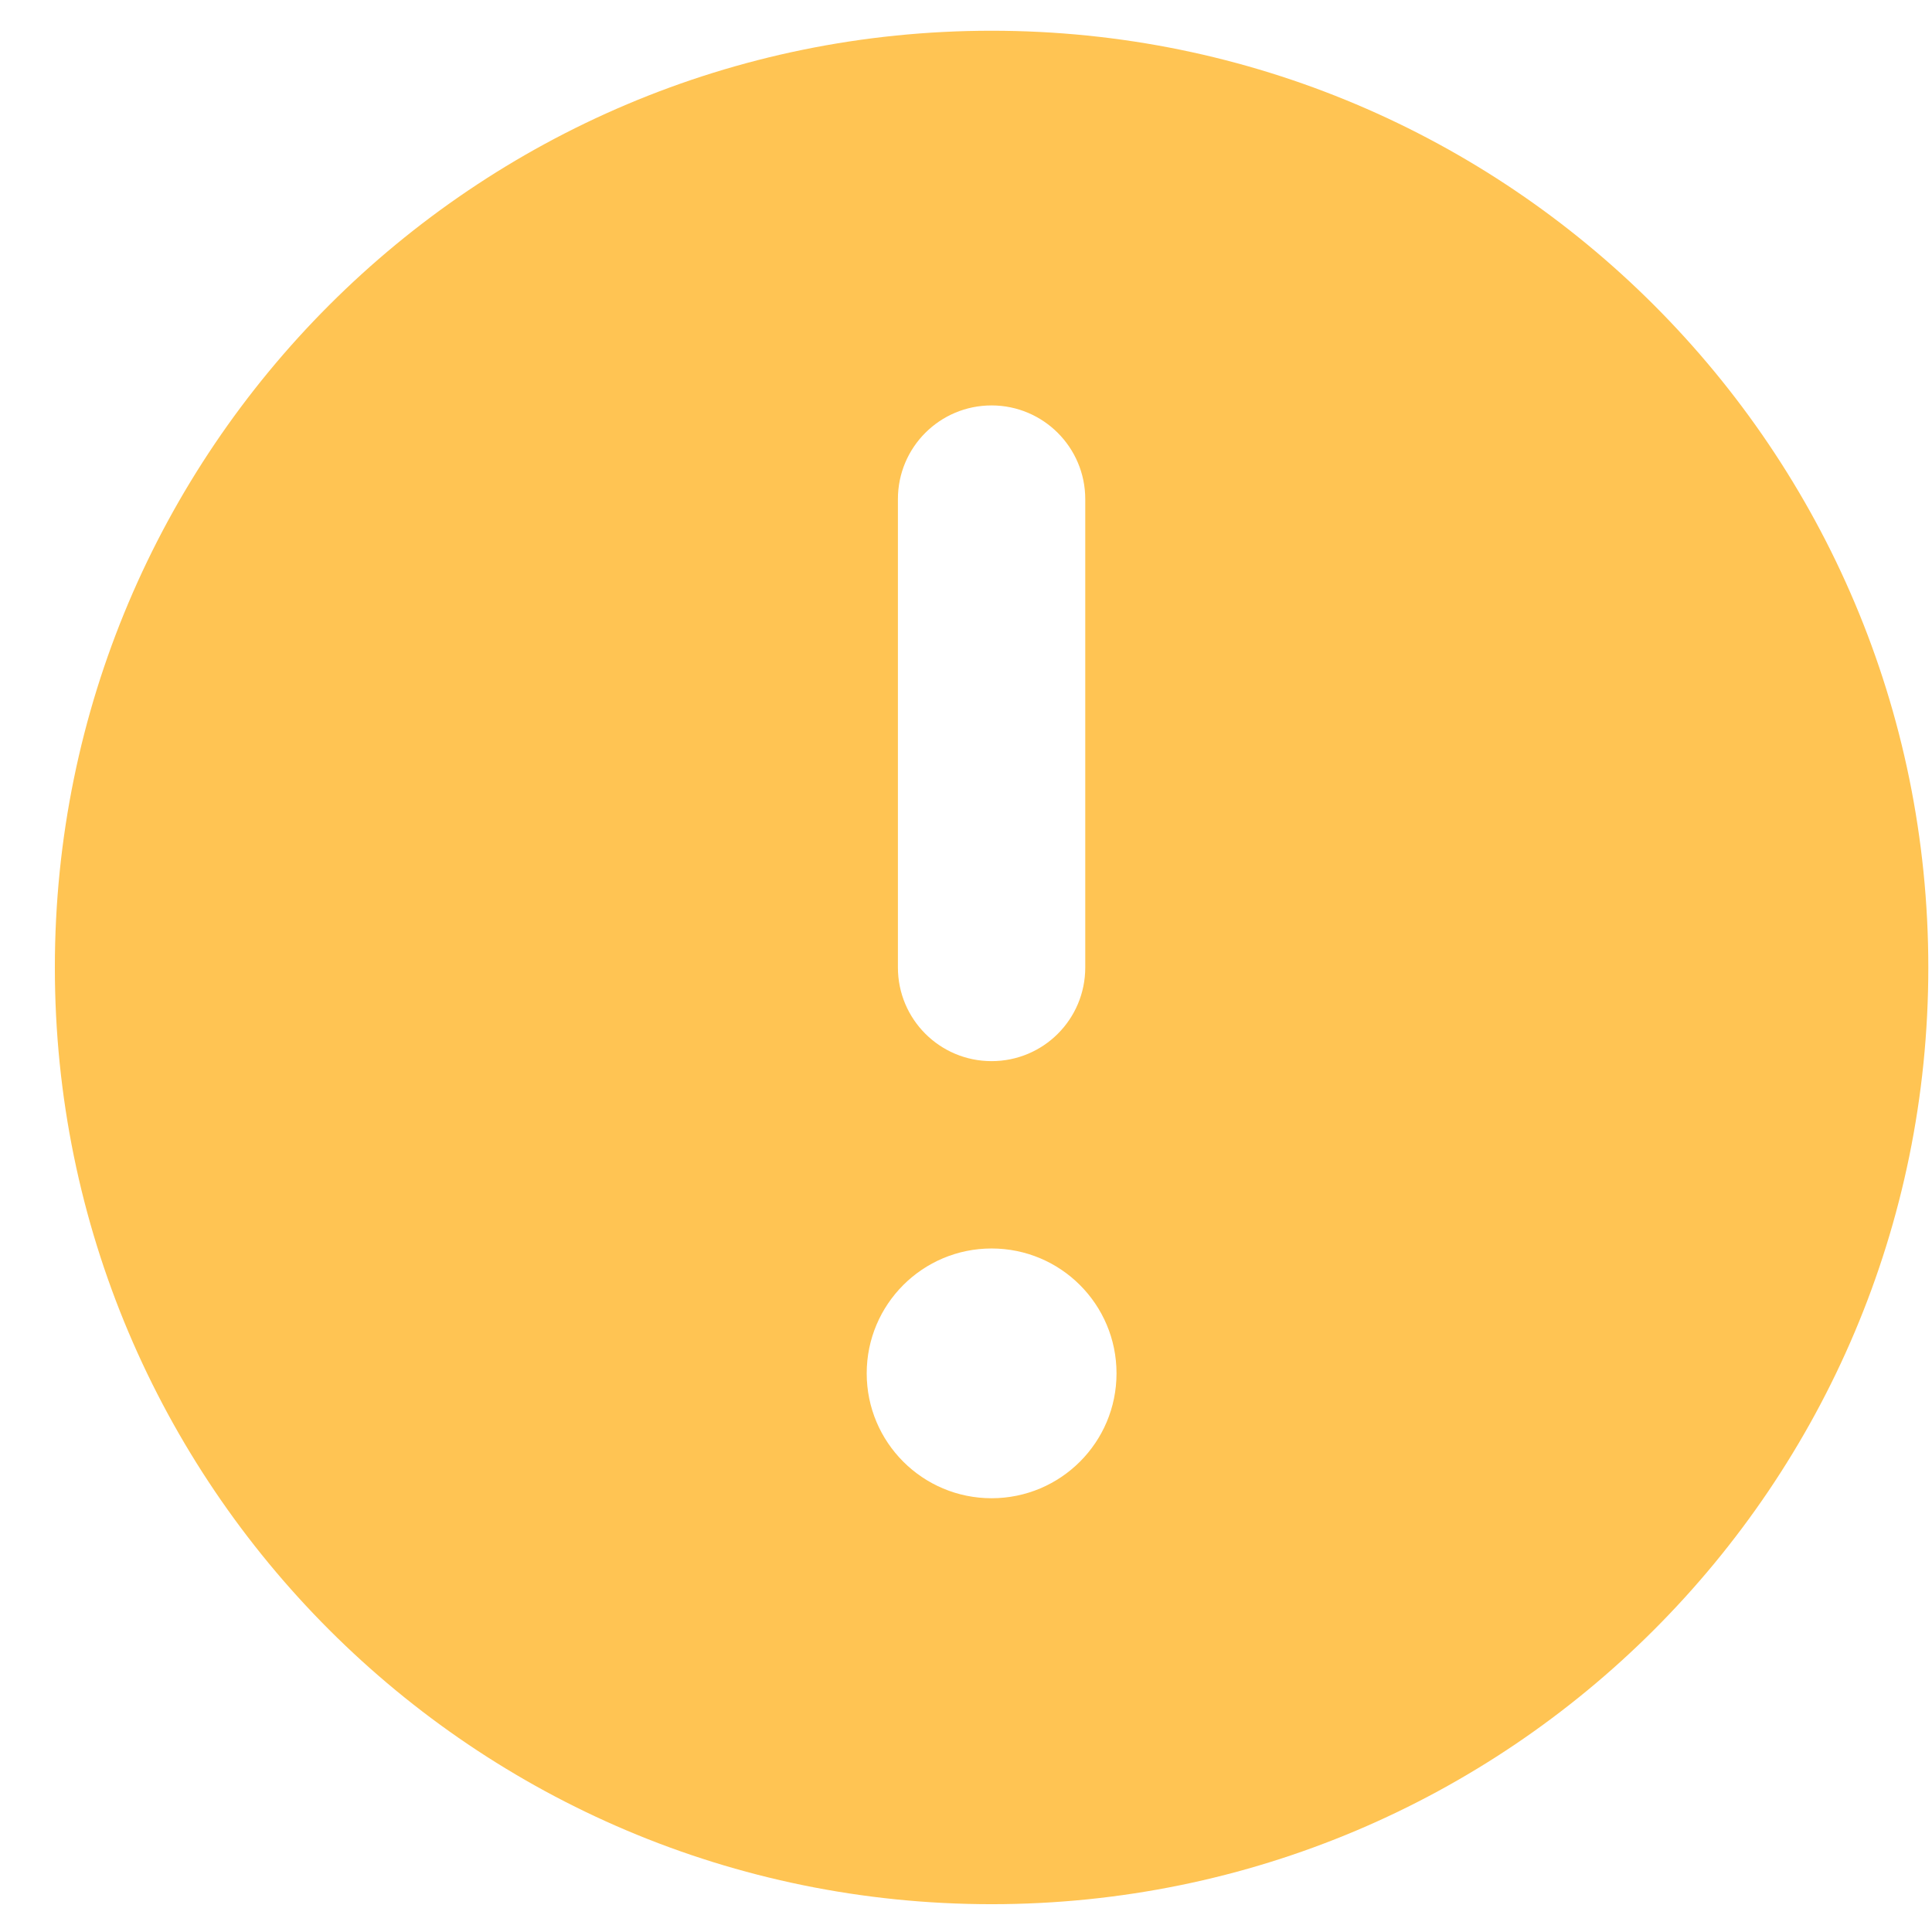 <svg width="33" height="33" viewBox="0 0 33 33" fill="none" xmlns="http://www.w3.org/2000/svg">
<path fill-rule="evenodd" clip-rule="evenodd" d="M16.937 0.525C8.1 0.525 0.937 7.688 0.937 16.525C0.937 25.362 8.1 32.525 16.937 32.525C25.775 32.525 32.937 25.362 32.937 16.525C32.937 7.688 25.775 0.525 16.937 0.525ZM15.337 8.525C15.337 7.64 16.052 6.925 16.937 6.925C17.38 6.925 17.78 7.106 18.068 7.394C18.356 7.682 18.537 8.082 18.537 8.525V16.525C18.537 17.41 17.823 18.125 16.937 18.125C16.052 18.125 15.337 17.41 15.337 16.525V8.525ZM16.937 25.591C15.759 25.591 14.804 24.637 14.804 23.458C14.804 22.279 15.759 21.325 16.937 21.325C18.116 21.325 19.071 22.279 19.071 23.458C19.071 24.637 18.116 25.591 16.937 25.591Z" fill="#FFC453"/>
</svg>
